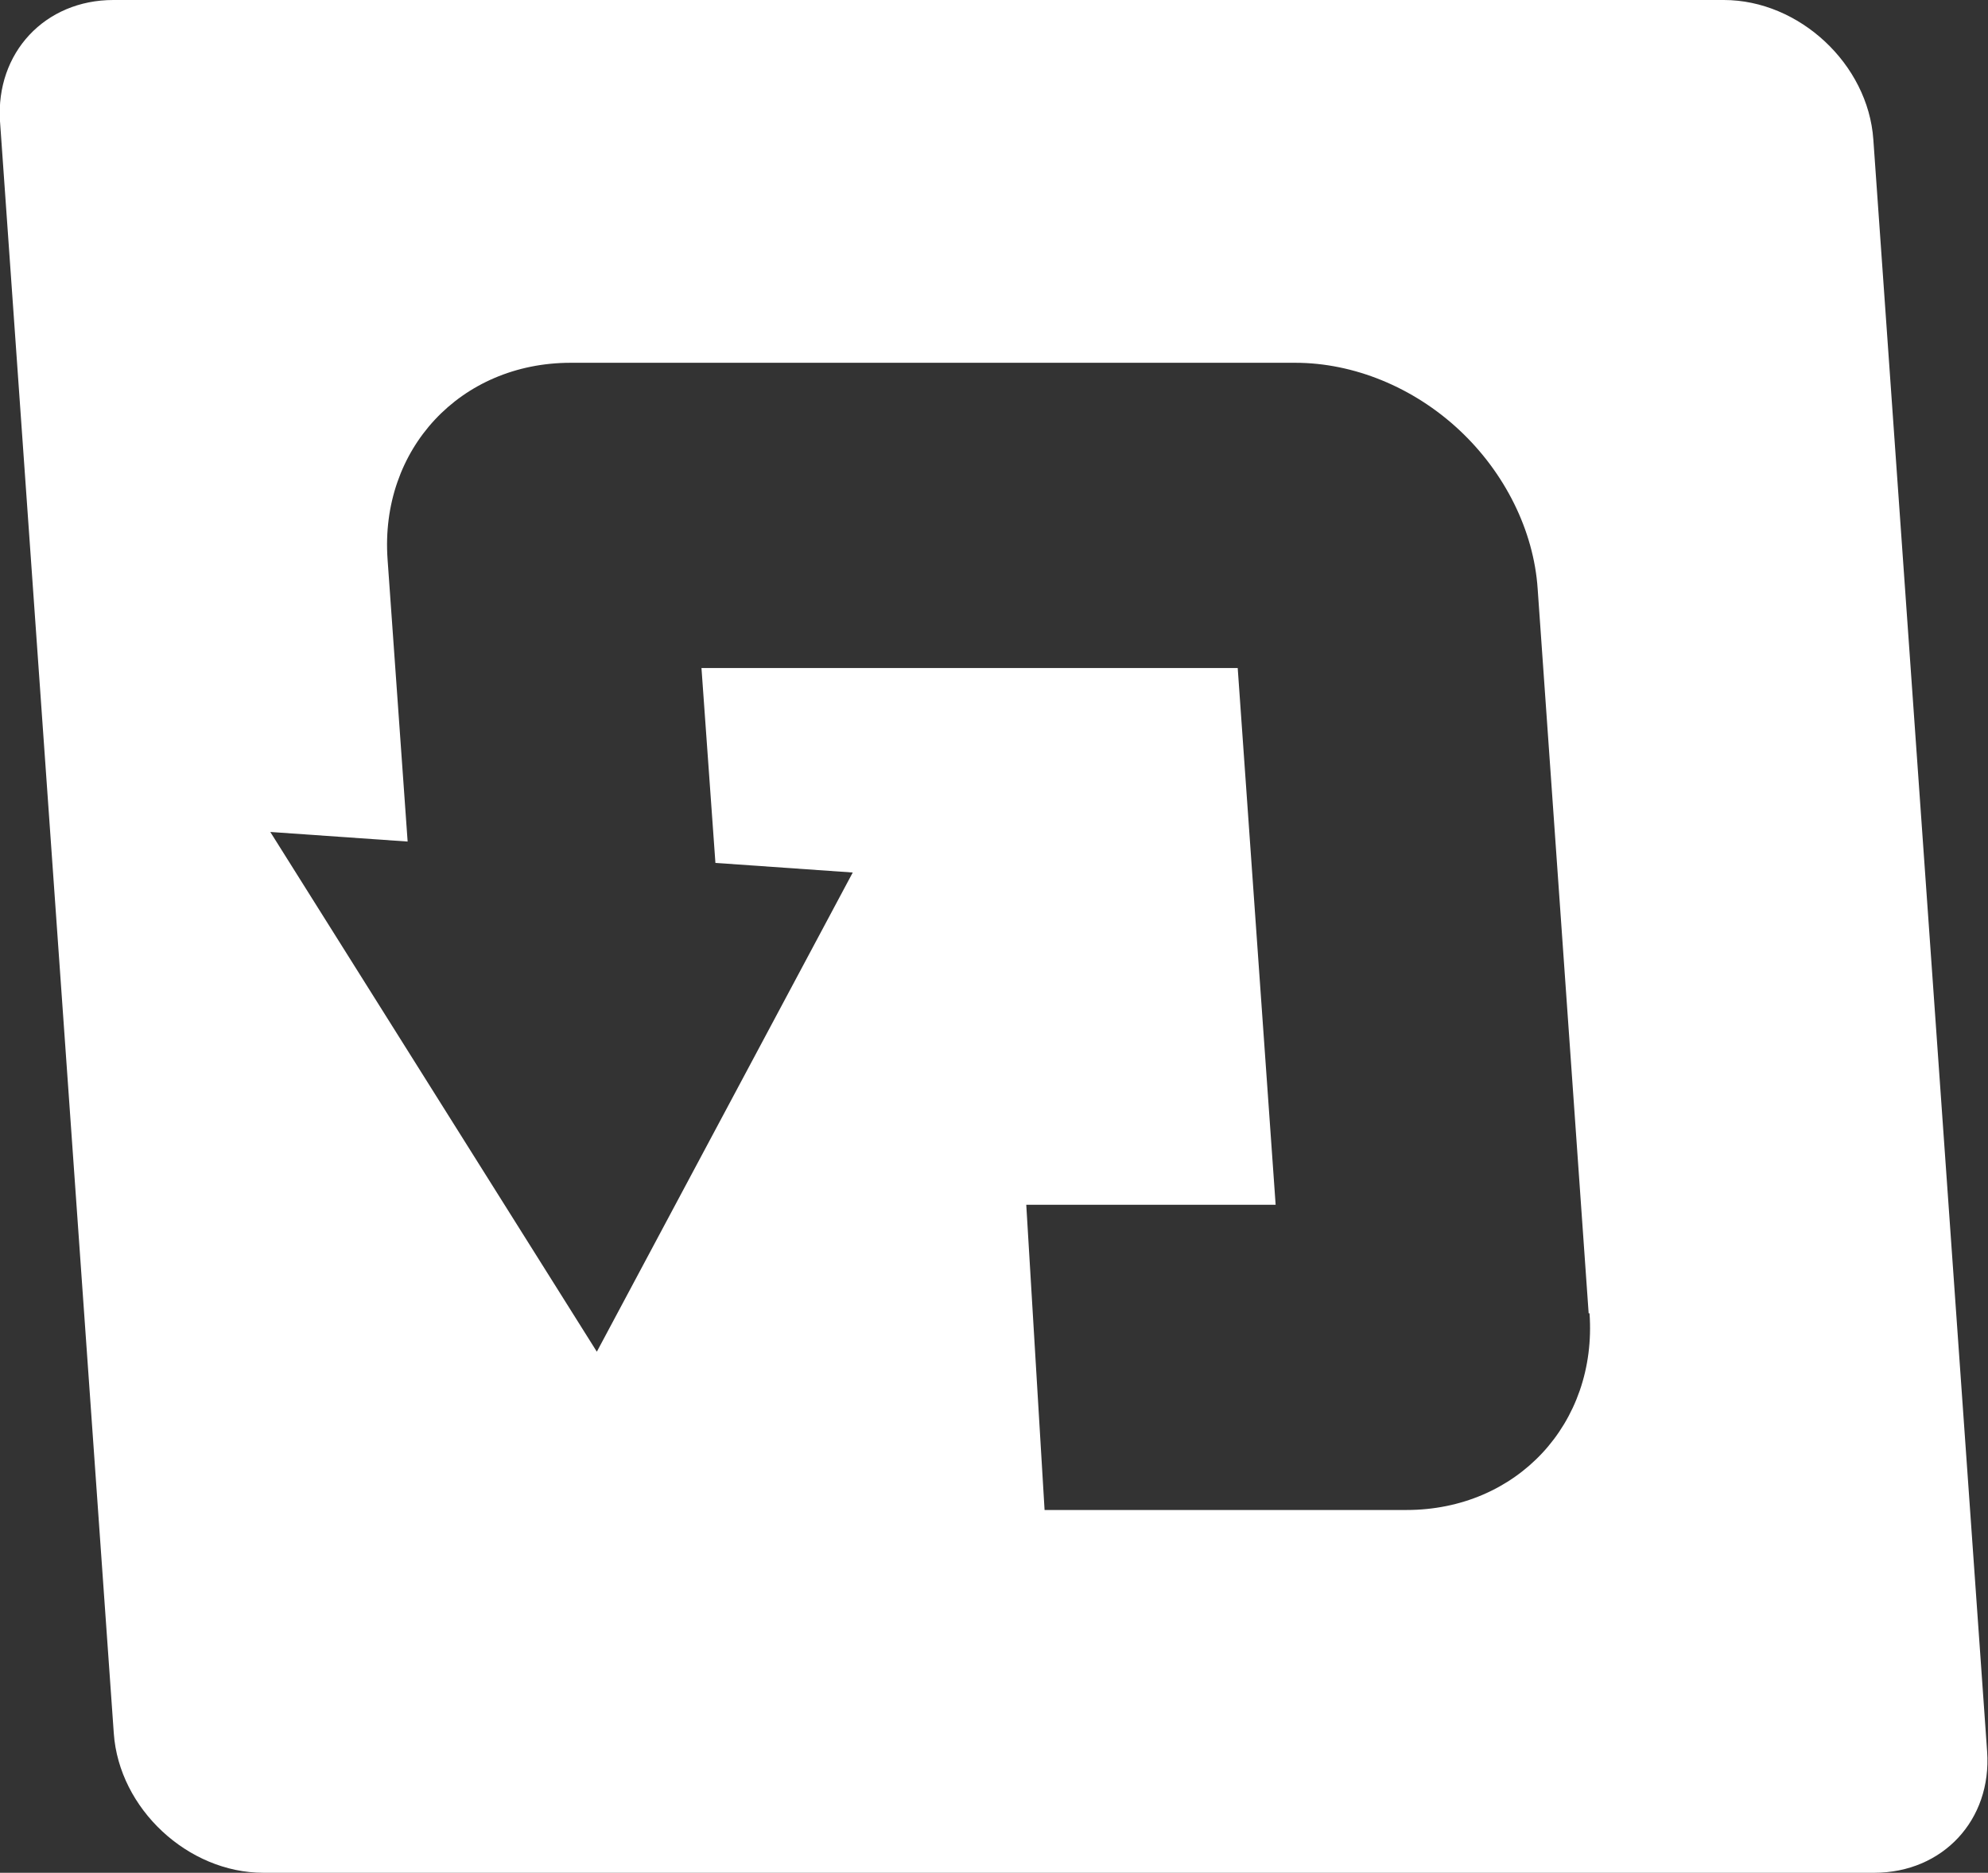 <?xml version="1.0" encoding="UTF-8"?>
<svg id="Layer_2" data-name="Layer 2" xmlns="http://www.w3.org/2000/svg" viewBox="0 0 45.6 42.95">
  <rect x="0" y="0" width="45.6" height="42.95" fill="#333333" stroke="none"/>
  <defs>
    <style>
      .cls-1 {
        fill: #fff;
      }
    </style>
  </defs>
  <g id="Layer_1-2" data-name="Layer 1">
    <path class="cls-1" d="m39.55,0H2.6C1.03,0-.1,1.21,0,2.78l2.61,36.97c.12,1.73,1.7,3.2,3.43,3.2h36.95c1.57,0,2.7-1.21,2.59-2.78l-2.61-36.97c-.12-1.73-1.7-3.2-3.43-3.2Zm-3.09,30.12c.18,2.53-1.67,4.51-4.2,4.51h-8.3l-.42-7h5.72l-.87-12.31h-12.3l.32,4.47,3.15.22-5.87,10.99-7.49-11.92,3.15.22-.46-6.47c-.18-2.53,1.67-4.51,4.2-4.51h16.62c1.34,0,2.71.56,3.76,1.54s1.71,2.31,1.8,3.64l1.17,16.62Z"/>
  </g>
</svg>